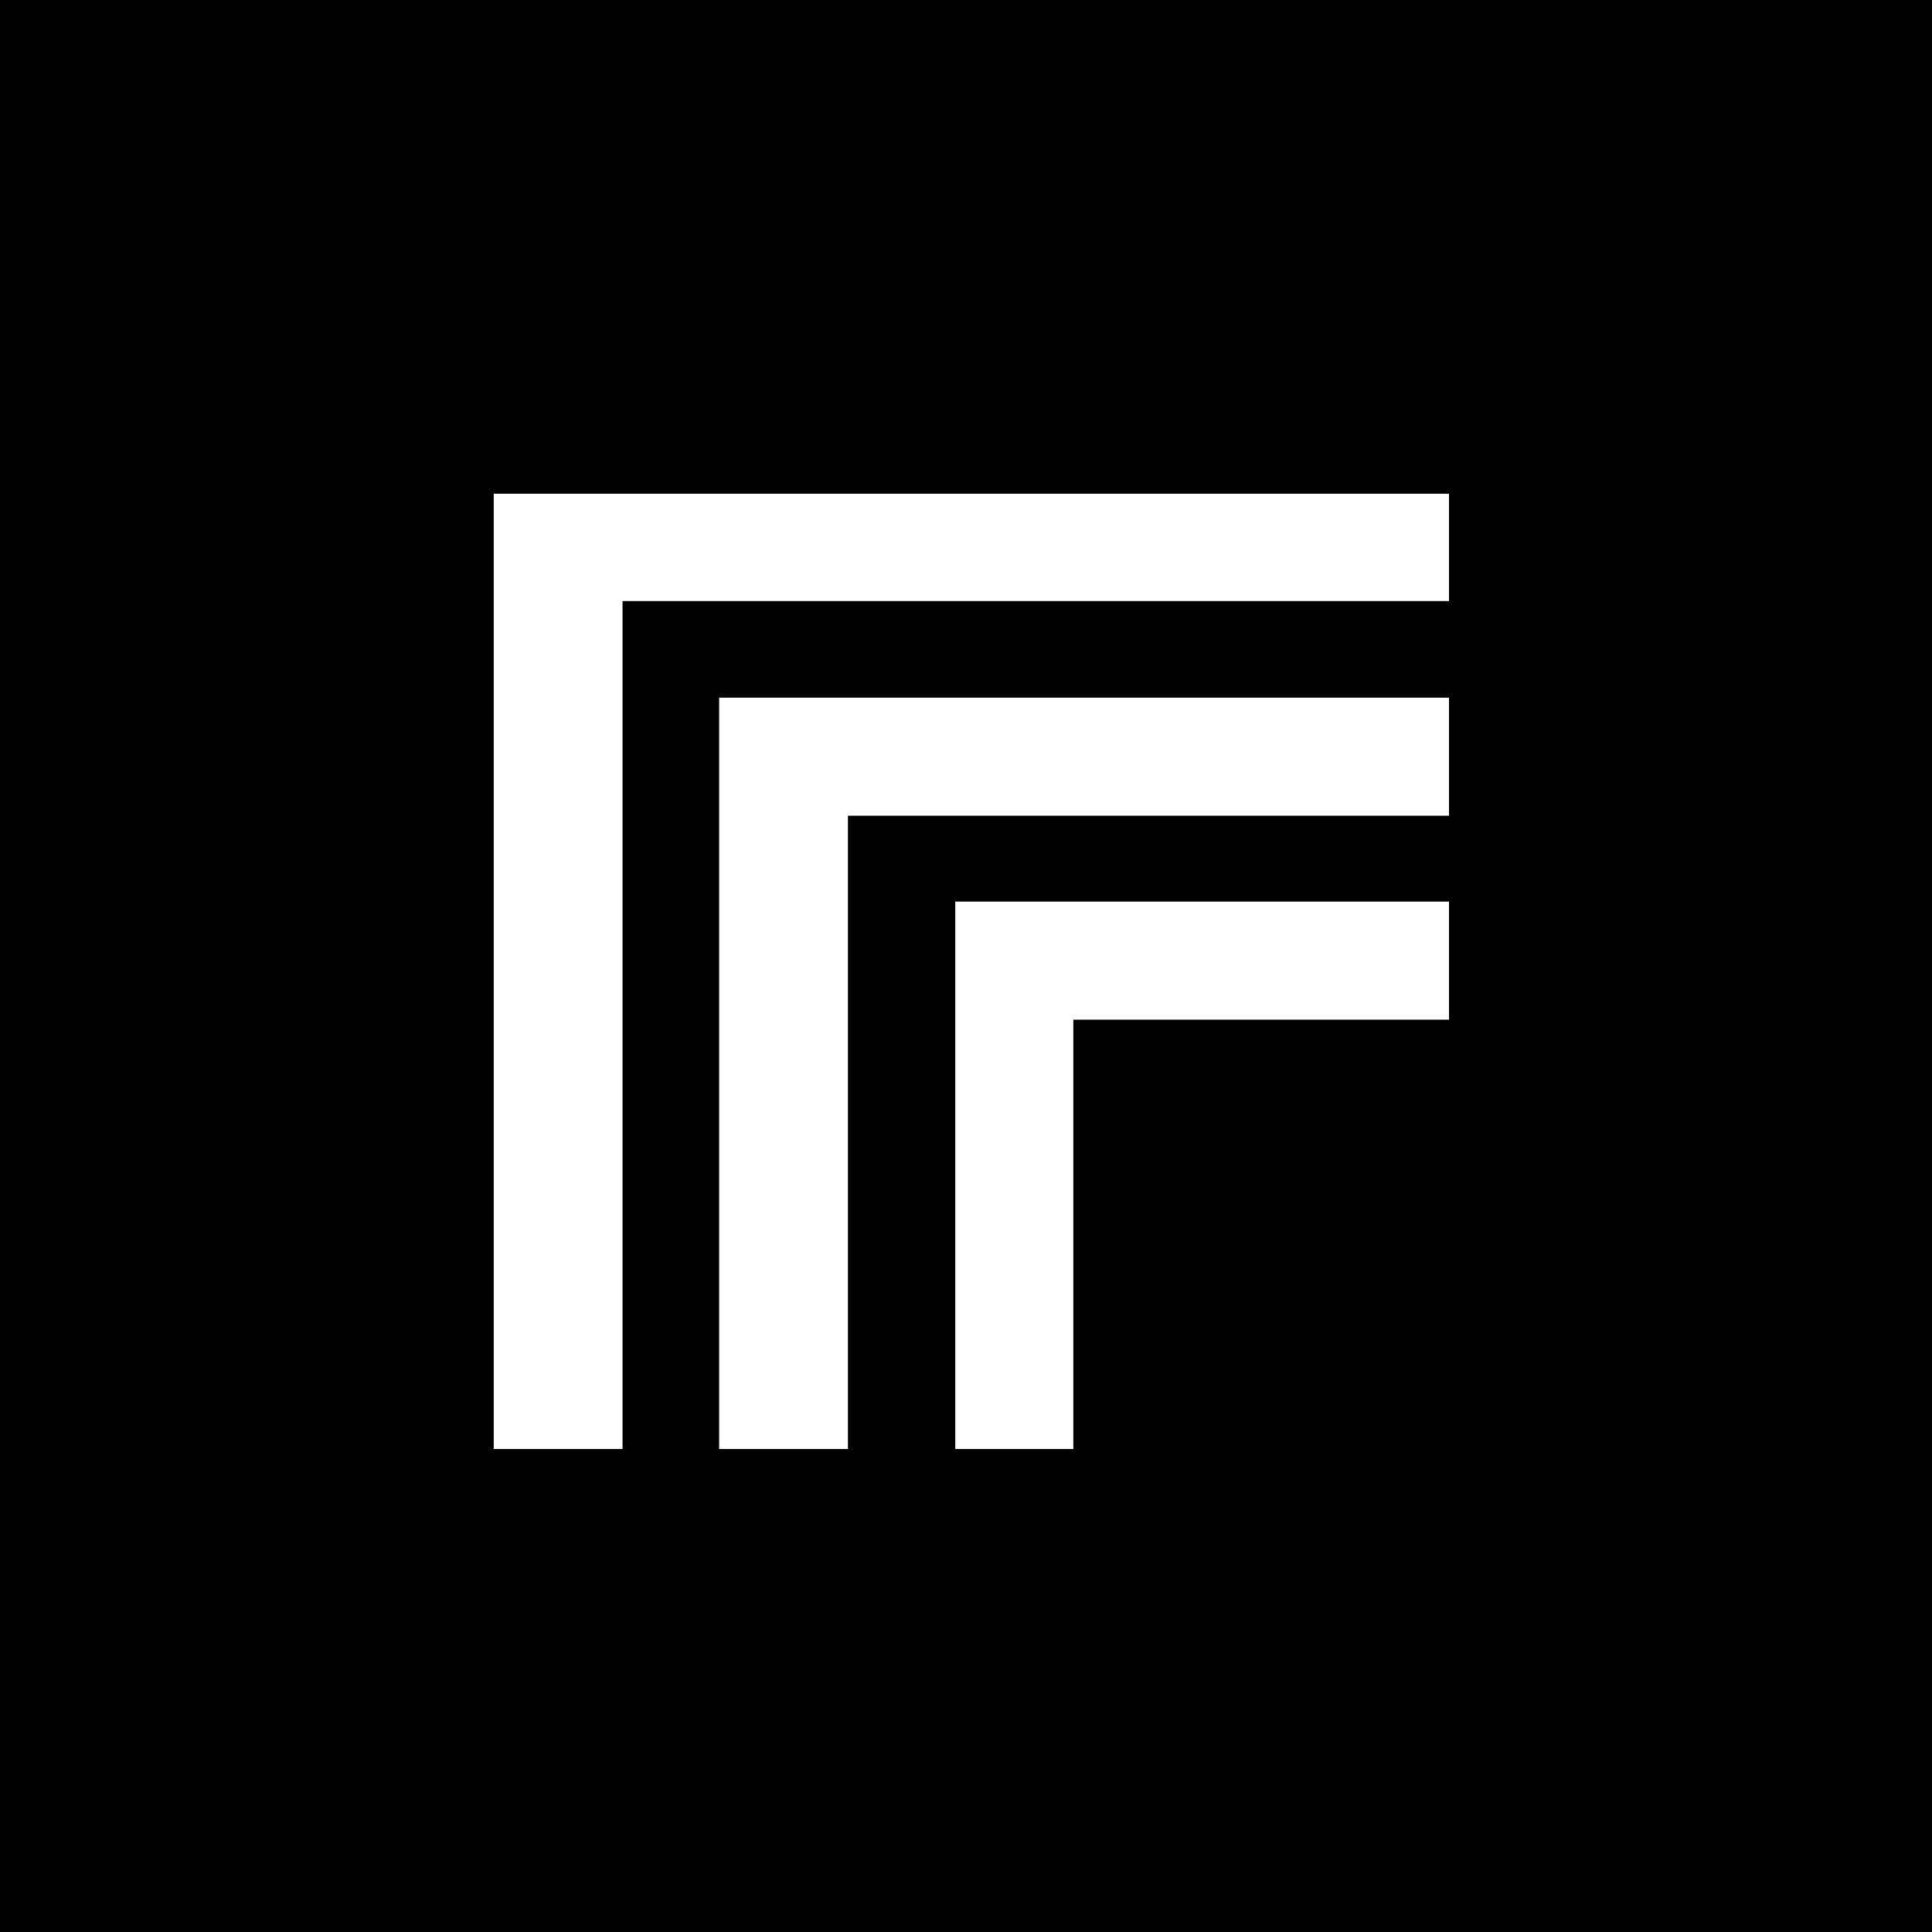 <?xml version="1.0" standalone="no"?>
<!DOCTYPE svg PUBLIC "-//W3C//DTD SVG 20010904//EN"
 "http://www.w3.org/TR/2001/REC-SVG-20010904/DTD/svg10.dtd">
<svg version="1.0" xmlns="http://www.w3.org/2000/svg"
 width="60px" height="60px" viewBox="0 0 180 180"
 preserveAspectRatio="xMidYMid meet">

<g transform="translate(0,180) scale(0.1,-0.1)"
fill="#000000" stroke="none">
<path d="M0 900 l0 -900 900 0 900 0 0 900 0 900 -900 0 -900 0 0 -900z m1350
390 l0 -50 -385 0 -385 0 0 -395 0 -395 -60 0 -60 0 0 445 0 445 445 0 445 0
0 -50z m0 -195 l0 -55 -280 0 -280 0 0 -295 0 -295 -60 0 -60 0 0 350 0 350
340 0 340 0 0 -55z m0 -190 l0 -55 -175 0 -175 0 0 -200 0 -200 -55 0 -55 0 0
255 0 255 230 0 230 0 0 -55z"/>
</g>
</svg>
